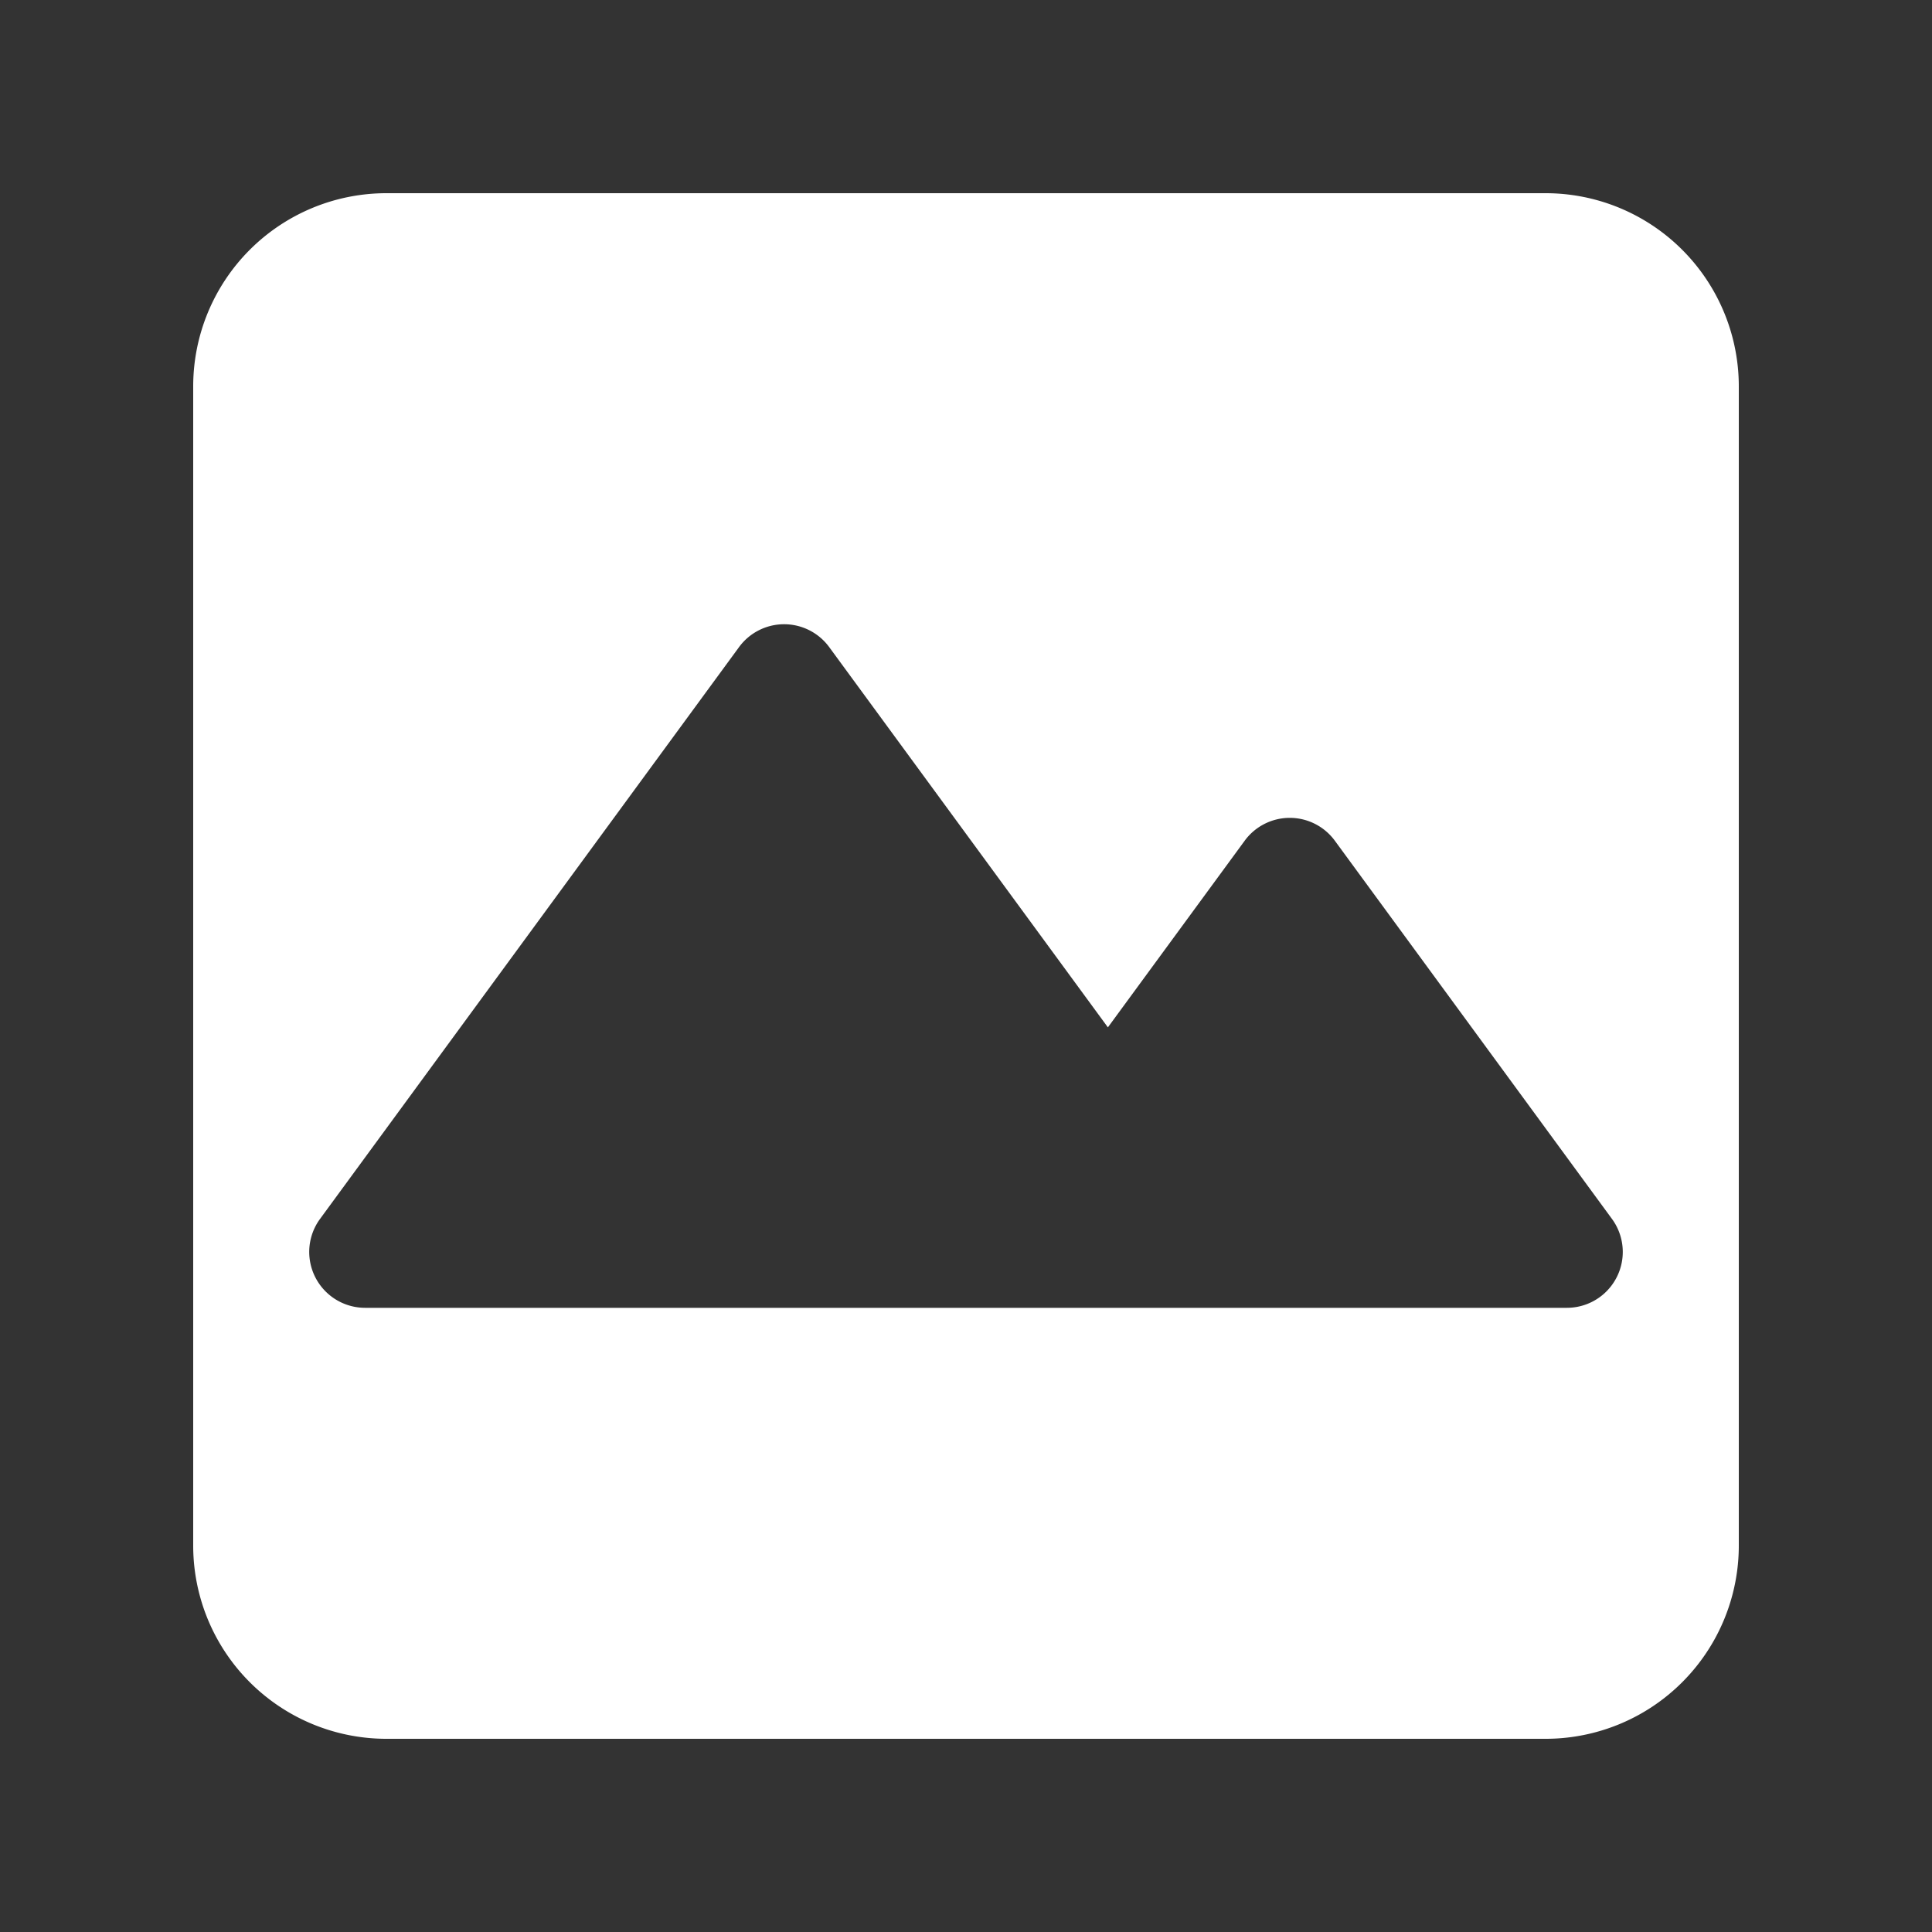 <svg id="圖層_1" data-name="圖層 1" xmlns="http://www.w3.org/2000/svg" viewBox="0 0 50 50"><rect x="0" y="0" width="50" height="50" fill="#333333" stroke="none"/><defs><style>.cls-1{fill:#fff;}</style></defs><path class="cls-1" d="M40,5H10a5,5,0,0,0-5,5V40a5,5,0,0,0,5,5H40a5,5,0,0,0,5-5V10A5,5,0,0,0,40,5Zm.552,28.846H9.448a1.446,1.446,0,0,1-1.166-2.3L19.127,16.746a1.446,1.446,0,0,1,2.332,0L28.672,26.588l3.541-4.831a1.446,1.446,0,0,1,2.332,0l7.173,9.789A1.446,1.446,0,0,1,40.552,33.846Z"/></svg>